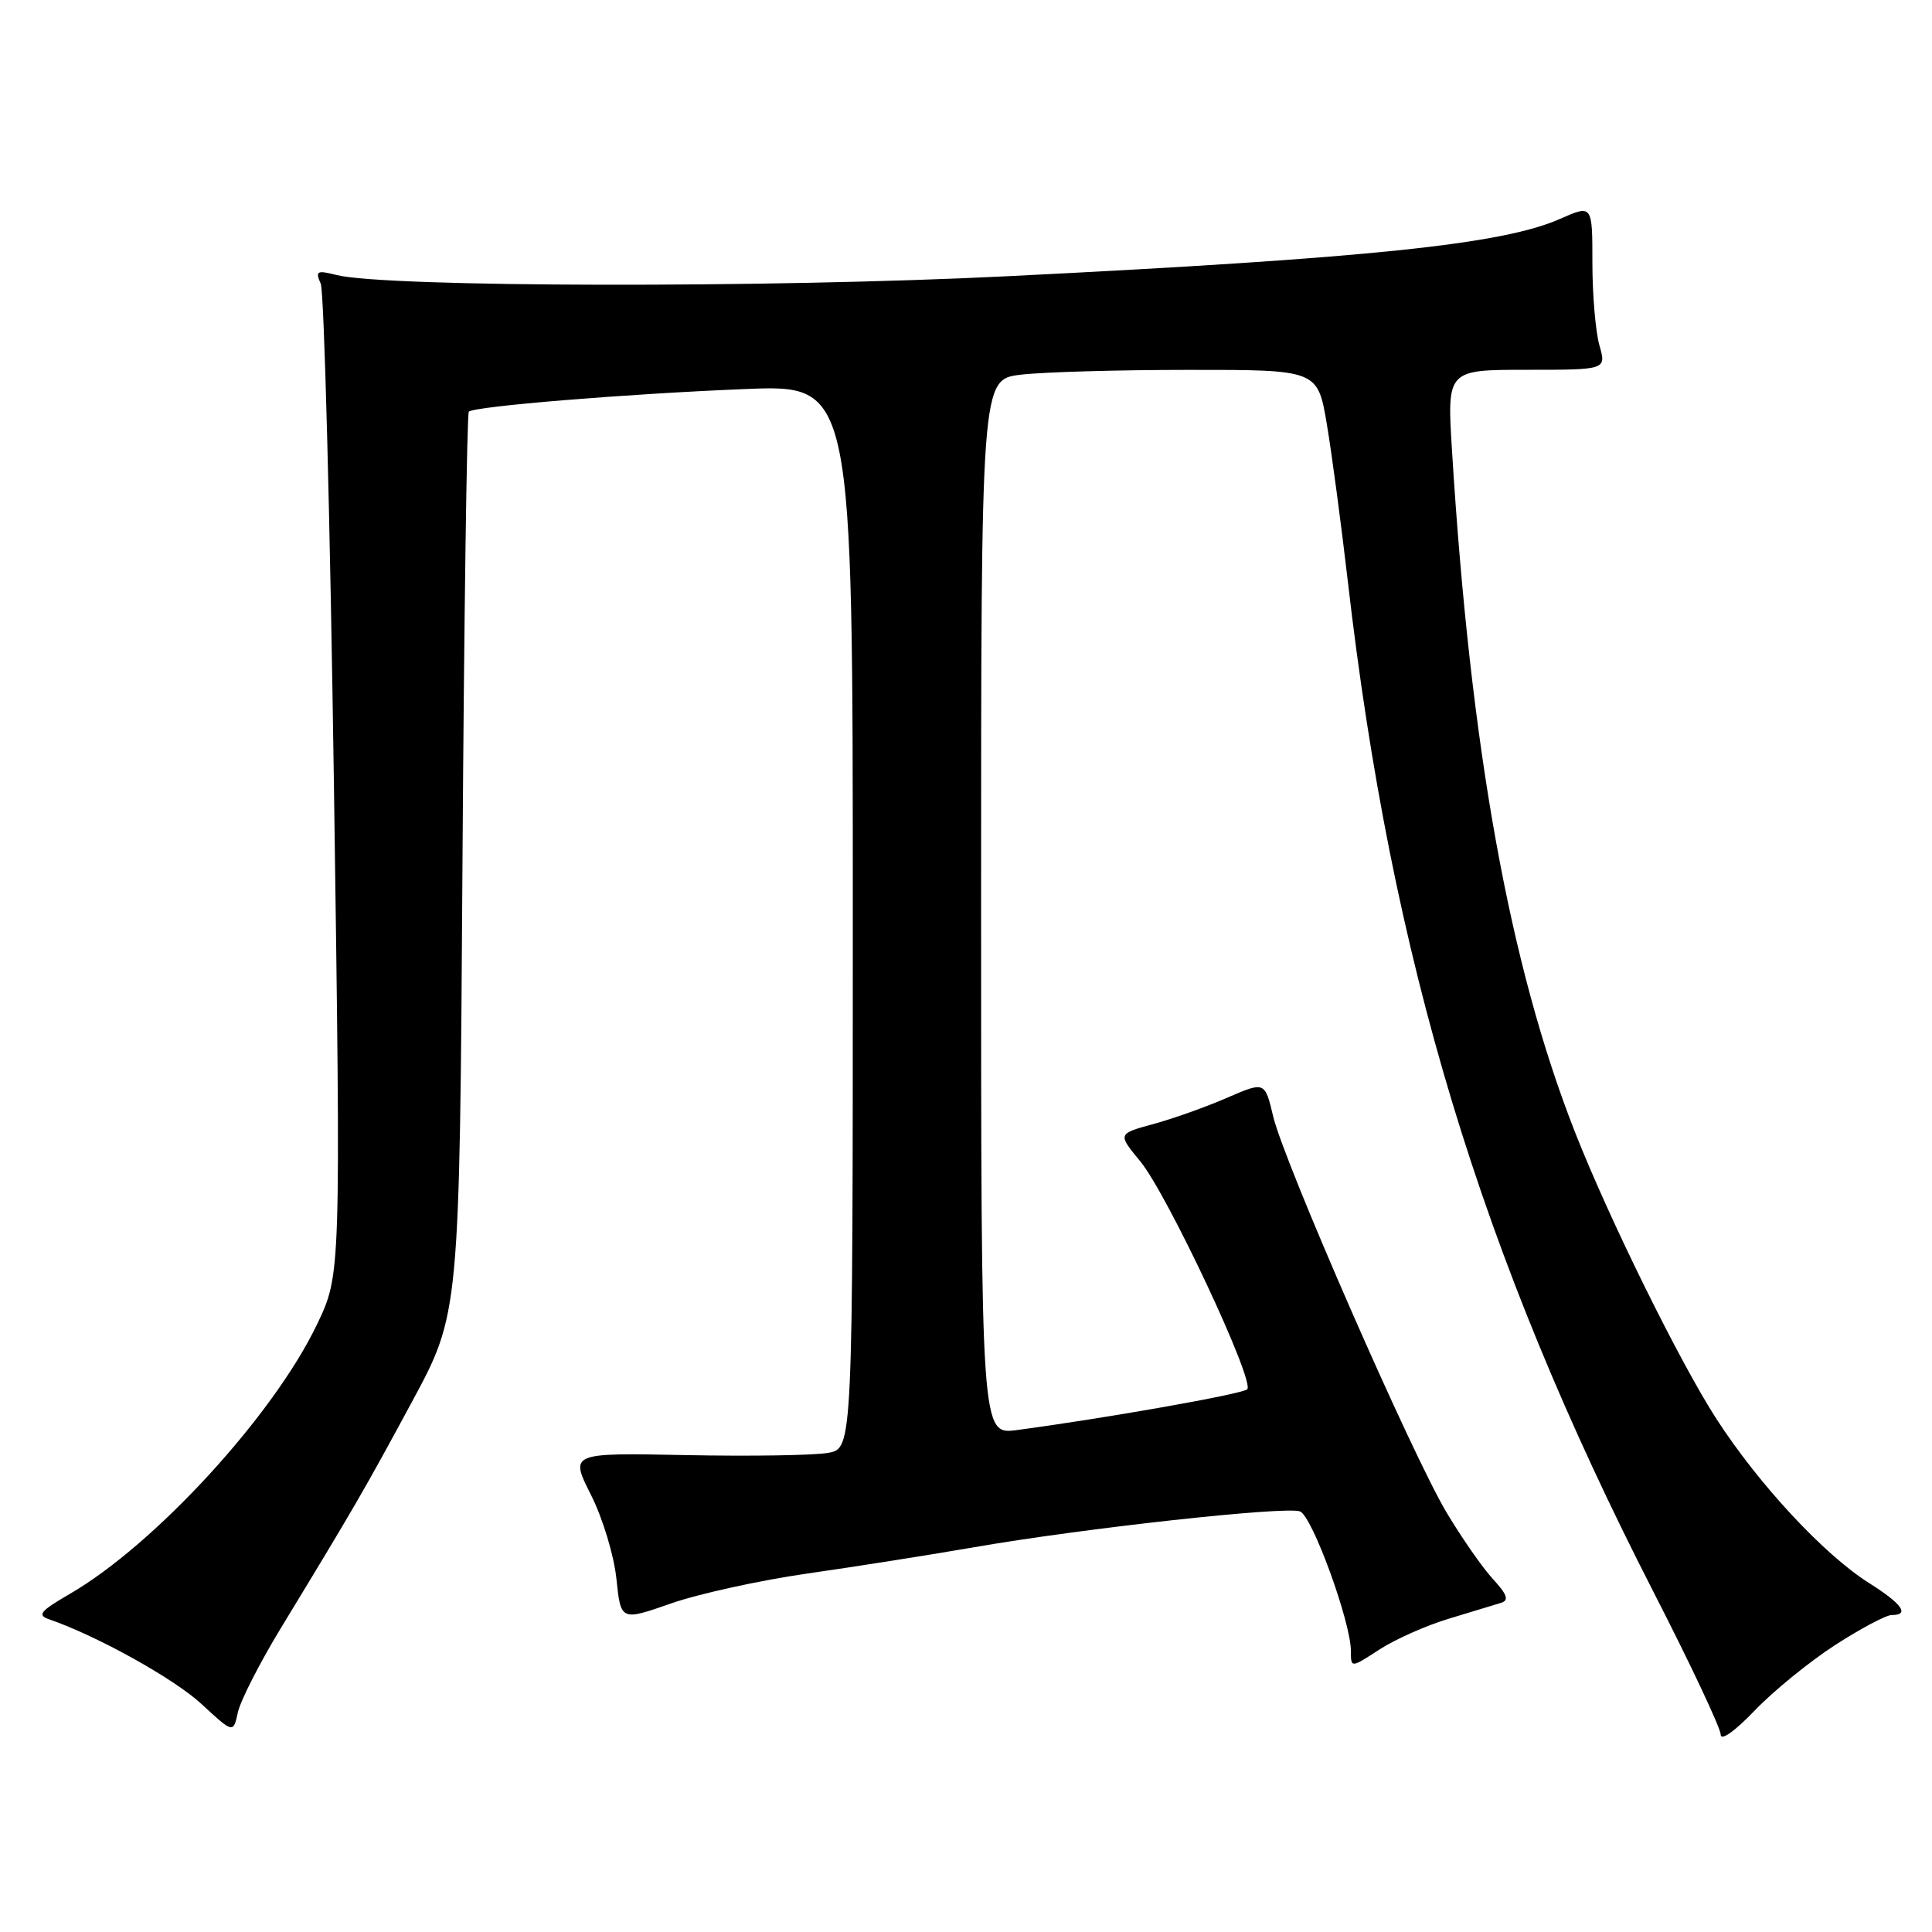 <?xml version="1.0" encoding="UTF-8" standalone="no"?>
<!DOCTYPE svg PUBLIC "-//W3C//DTD SVG 1.1//EN" "http://www.w3.org/Graphics/SVG/1.1/DTD/svg11.dtd" >
<svg xmlns="http://www.w3.org/2000/svg" xmlns:xlink="http://www.w3.org/1999/xlink" version="1.1" viewBox="0 0 256 256">
 <g >
 <path fill="currentColor"
d=" M 243.17 217.97 C 246.55 215.79 249.92 214.00 250.66 214.00 C 253.09 214.00 252.06 212.54 247.66 209.76 C 241.69 205.99 233.09 196.74 227.46 188.05 C 222.60 180.54 213.19 161.46 208.69 150.00 C 200.03 127.96 194.85 99.28 192.40 59.75 C 191.73 49.00 191.73 49.00 202.29 49.00 C 212.86 49.00 212.86 49.00 211.93 45.76 C 211.42 43.97 211.00 39.05 211.00 34.81 C 211.00 27.11 211.00 27.11 206.70 29.01 C 199.09 32.38 181.39 34.22 133.50 36.60 C 101.86 38.18 51.09 38.08 44.59 36.44 C 41.98 35.78 41.76 35.91 42.50 37.60 C 42.95 38.65 43.74 68.61 44.25 104.18 C 45.17 168.86 45.17 168.86 42.03 175.44 C 36.28 187.49 20.56 204.64 9.25 211.20 C 5.28 213.51 4.88 214.01 6.55 214.58 C 12.92 216.79 23.08 222.44 26.70 225.79 C 30.91 229.69 30.91 229.69 31.52 226.89 C 31.86 225.35 34.41 220.35 37.18 215.79 C 46.93 199.76 48.30 197.40 54.57 185.78 C 60.90 174.07 60.90 174.07 61.28 114.53 C 61.49 81.79 61.87 54.80 62.12 54.55 C 62.83 53.84 83.10 52.18 98.75 51.55 C 113.00 50.97 113.00 50.97 113.00 121.44 C 113.00 191.91 113.00 191.91 109.75 192.51 C 107.96 192.84 99.53 192.98 91.00 192.81 C 75.50 192.50 75.50 192.50 78.30 198.07 C 79.86 201.15 81.36 206.12 81.68 209.21 C 82.26 214.79 82.26 214.79 88.93 212.46 C 92.59 211.18 100.75 209.39 107.05 208.49 C 113.35 207.59 123.22 206.03 129.00 205.03 C 143.39 202.52 170.40 199.55 172.26 200.27 C 173.88 200.89 179.00 214.94 179.00 218.77 C 179.00 221.03 179.00 221.03 182.75 218.59 C 184.81 217.24 188.97 215.39 192.00 214.48 C 195.03 213.56 198.13 212.61 198.91 212.38 C 199.98 212.05 199.71 211.28 197.81 209.22 C 196.43 207.72 193.68 203.76 191.68 200.42 C 187.06 192.67 170.15 154.03 168.70 147.92 C 167.60 143.29 167.60 143.29 162.55 145.48 C 159.77 146.69 155.38 148.25 152.79 148.95 C 148.09 150.24 148.09 150.24 151.08 153.87 C 154.67 158.21 166.34 183.09 165.26 184.09 C 164.57 184.73 146.59 187.91 134.75 189.49 C 130.00 190.12 130.00 190.12 130.00 120.20 C 130.00 50.28 130.00 50.28 135.25 49.65 C 138.14 49.30 148.17 49.01 157.55 49.01 C 174.60 49.00 174.60 49.00 175.82 56.25 C 176.49 60.24 177.73 69.58 178.59 77.00 C 184.38 127.21 196.15 166.14 219.08 210.91 C 223.99 220.48 228.00 229.00 228.00 229.84 C 228.00 230.73 229.87 229.41 232.51 226.65 C 234.99 224.06 239.79 220.16 243.17 217.97 Z "/>
</g>
</svg>